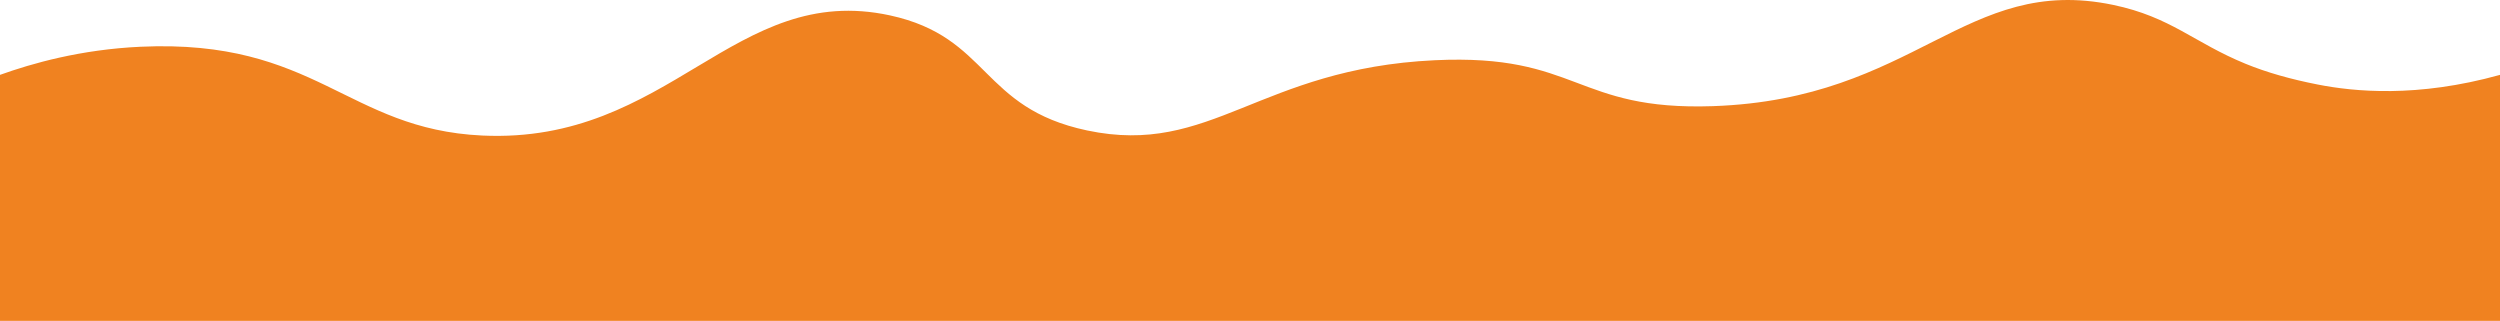 <?xml version="1.0" encoding="UTF-8"?>
<svg id="_Слой_2" data-name="Слой 2" xmlns="http://www.w3.org/2000/svg" xmlns:xlink="http://www.w3.org/1999/xlink" viewBox="0 0 1457 187">
  <defs>
    <style>
      .cls-1 {
        fill: #f08220;
      }

      .cls-2 {
        clip-path: url(#clippath);
      }

      .cls-3 {
        fill: none;
      }
    </style>
    <clipPath id="clippath">
      <rect class="cls-3" width="1457" height="187"/>
    </clipPath>
  </defs>
  <g id="_Слой_1-2" data-name="Слой 1">
    <g class="cls-2">
      <path class="cls-1" d="M0,187V43.63c18.66-6.69,47.03-14.79,81.95-16.39,102.3-4.67,120.12,48.05,199.09,51.75,109.43,5.12,146.93-89.72,237.66-70.02,58.25,12.66,52.55,53.87,114.84,67.05,72.38,15.32,100.08-36.07,202.66-40.92,83.76-3.96,81.48,29.53,162.13,26.76,118.29-4.09,146.93-76.95,233.11-59.03,33.88,7.05,47.1,22,77.35,34.37,12.15,4.97,26.09,8.94,41.99,12.06,21.06,4.14,57.82,7.86,106.23-5.63V186.98"/>
    </g>
  </g>
</svg>
